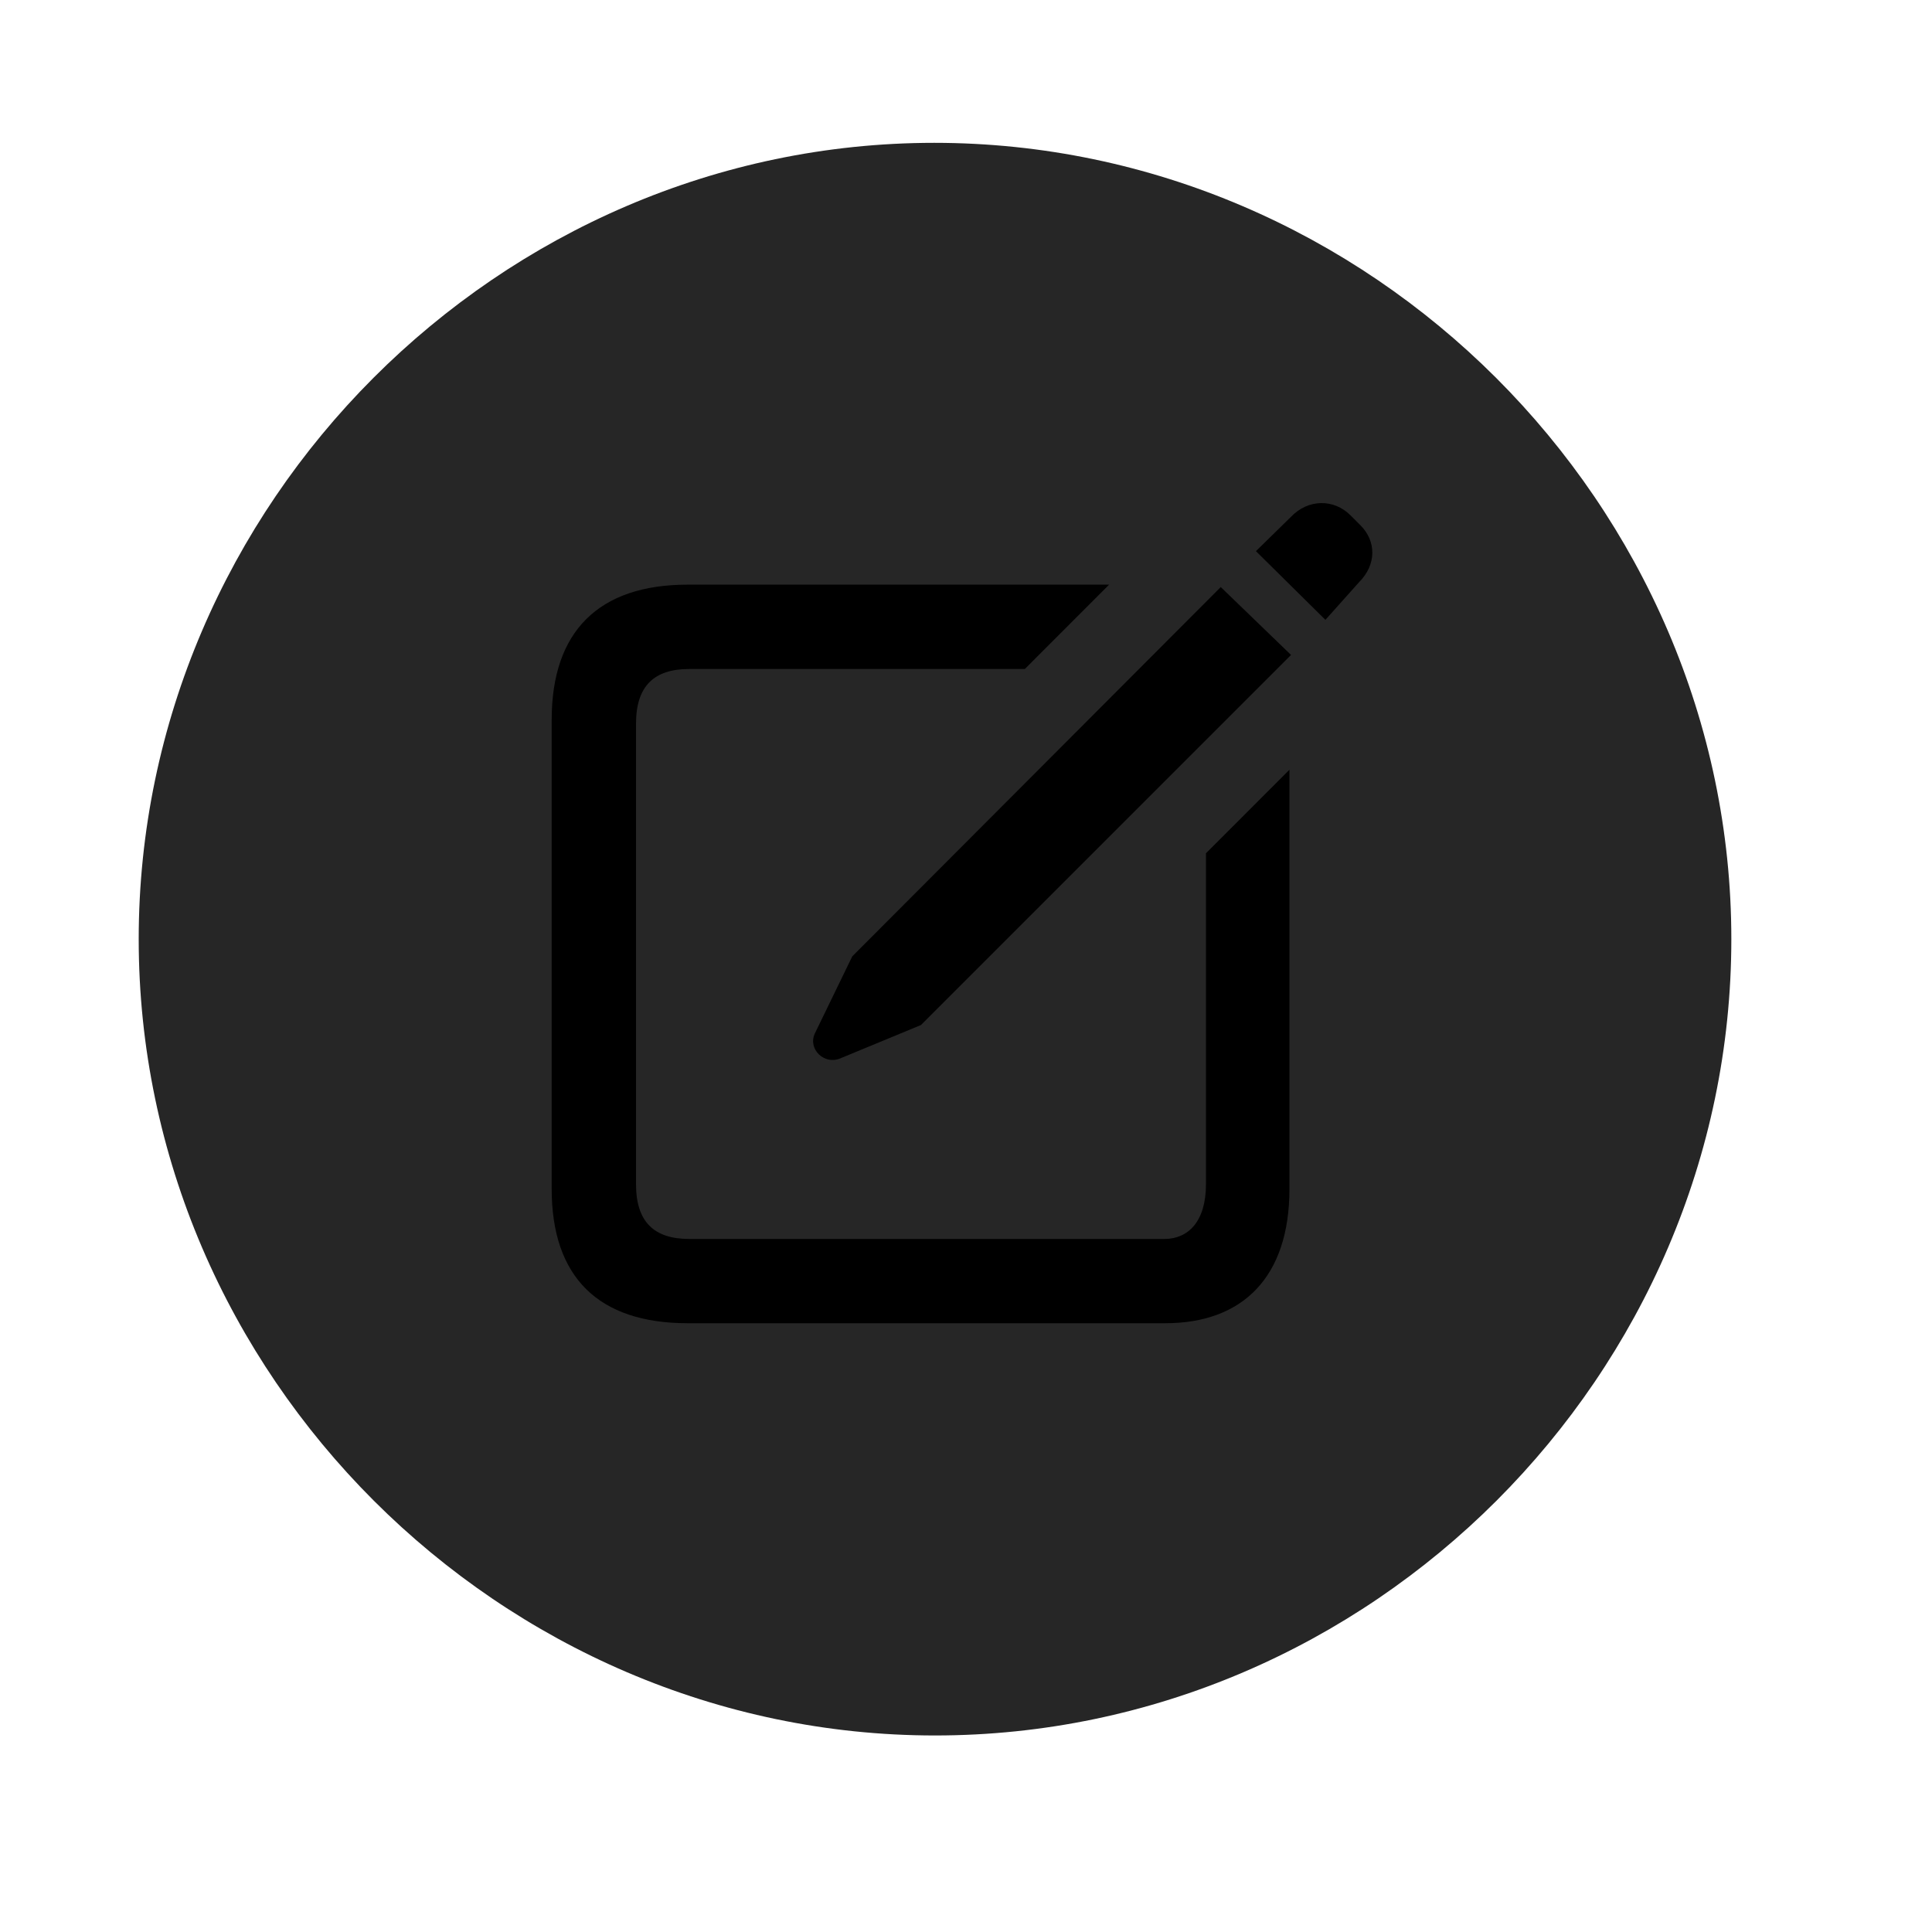 <svg width="29" height="29" viewBox="0 0 29 29" fill="currentColor" xmlns="http://www.w3.org/2000/svg">
<g clip-path="url(#clip0_2207_32912)">
<path d="M14.035 26.05C20.574 26.05 25.988 20.636 25.988 14.097C25.988 7.569 20.562 2.144 14.023 2.144C7.496 2.144 2.082 7.569 2.082 14.097C2.082 20.636 7.508 26.05 14.035 26.05Z" fill="currentColor" fill-opacity="0.85"/>
<path d="M10.32 19.862C8.984 19.862 8.281 19.171 8.281 17.847V10.804C8.281 9.48 8.984 8.776 10.32 8.776H16.648L15.383 10.042H10.344C9.816 10.042 9.547 10.3 9.547 10.862V17.776C9.547 18.339 9.816 18.597 10.344 18.597H17.48C17.832 18.597 18.102 18.339 18.102 17.776V12.808L19.355 11.554V17.847C19.355 19.171 18.652 19.862 17.492 19.862H10.32ZM12.605 15.89C12.371 15.983 12.125 15.749 12.23 15.515L12.793 14.355L18.324 8.812L19.379 9.831L13.824 15.386L12.605 15.89ZM19.895 9.304L18.852 8.273L19.379 7.757C19.637 7.487 20.023 7.487 20.27 7.734L20.422 7.886C20.656 8.12 20.668 8.472 20.398 8.741L19.895 9.304Z" fill="currentColor"/>
</g>
<defs>
<clipPath id="clip0_2207_32912">
<rect width="23.906" height="23.918" fill="currentColor" transform="translate(2.082 2.132)"/>
</clipPath>
</defs>
</svg>
